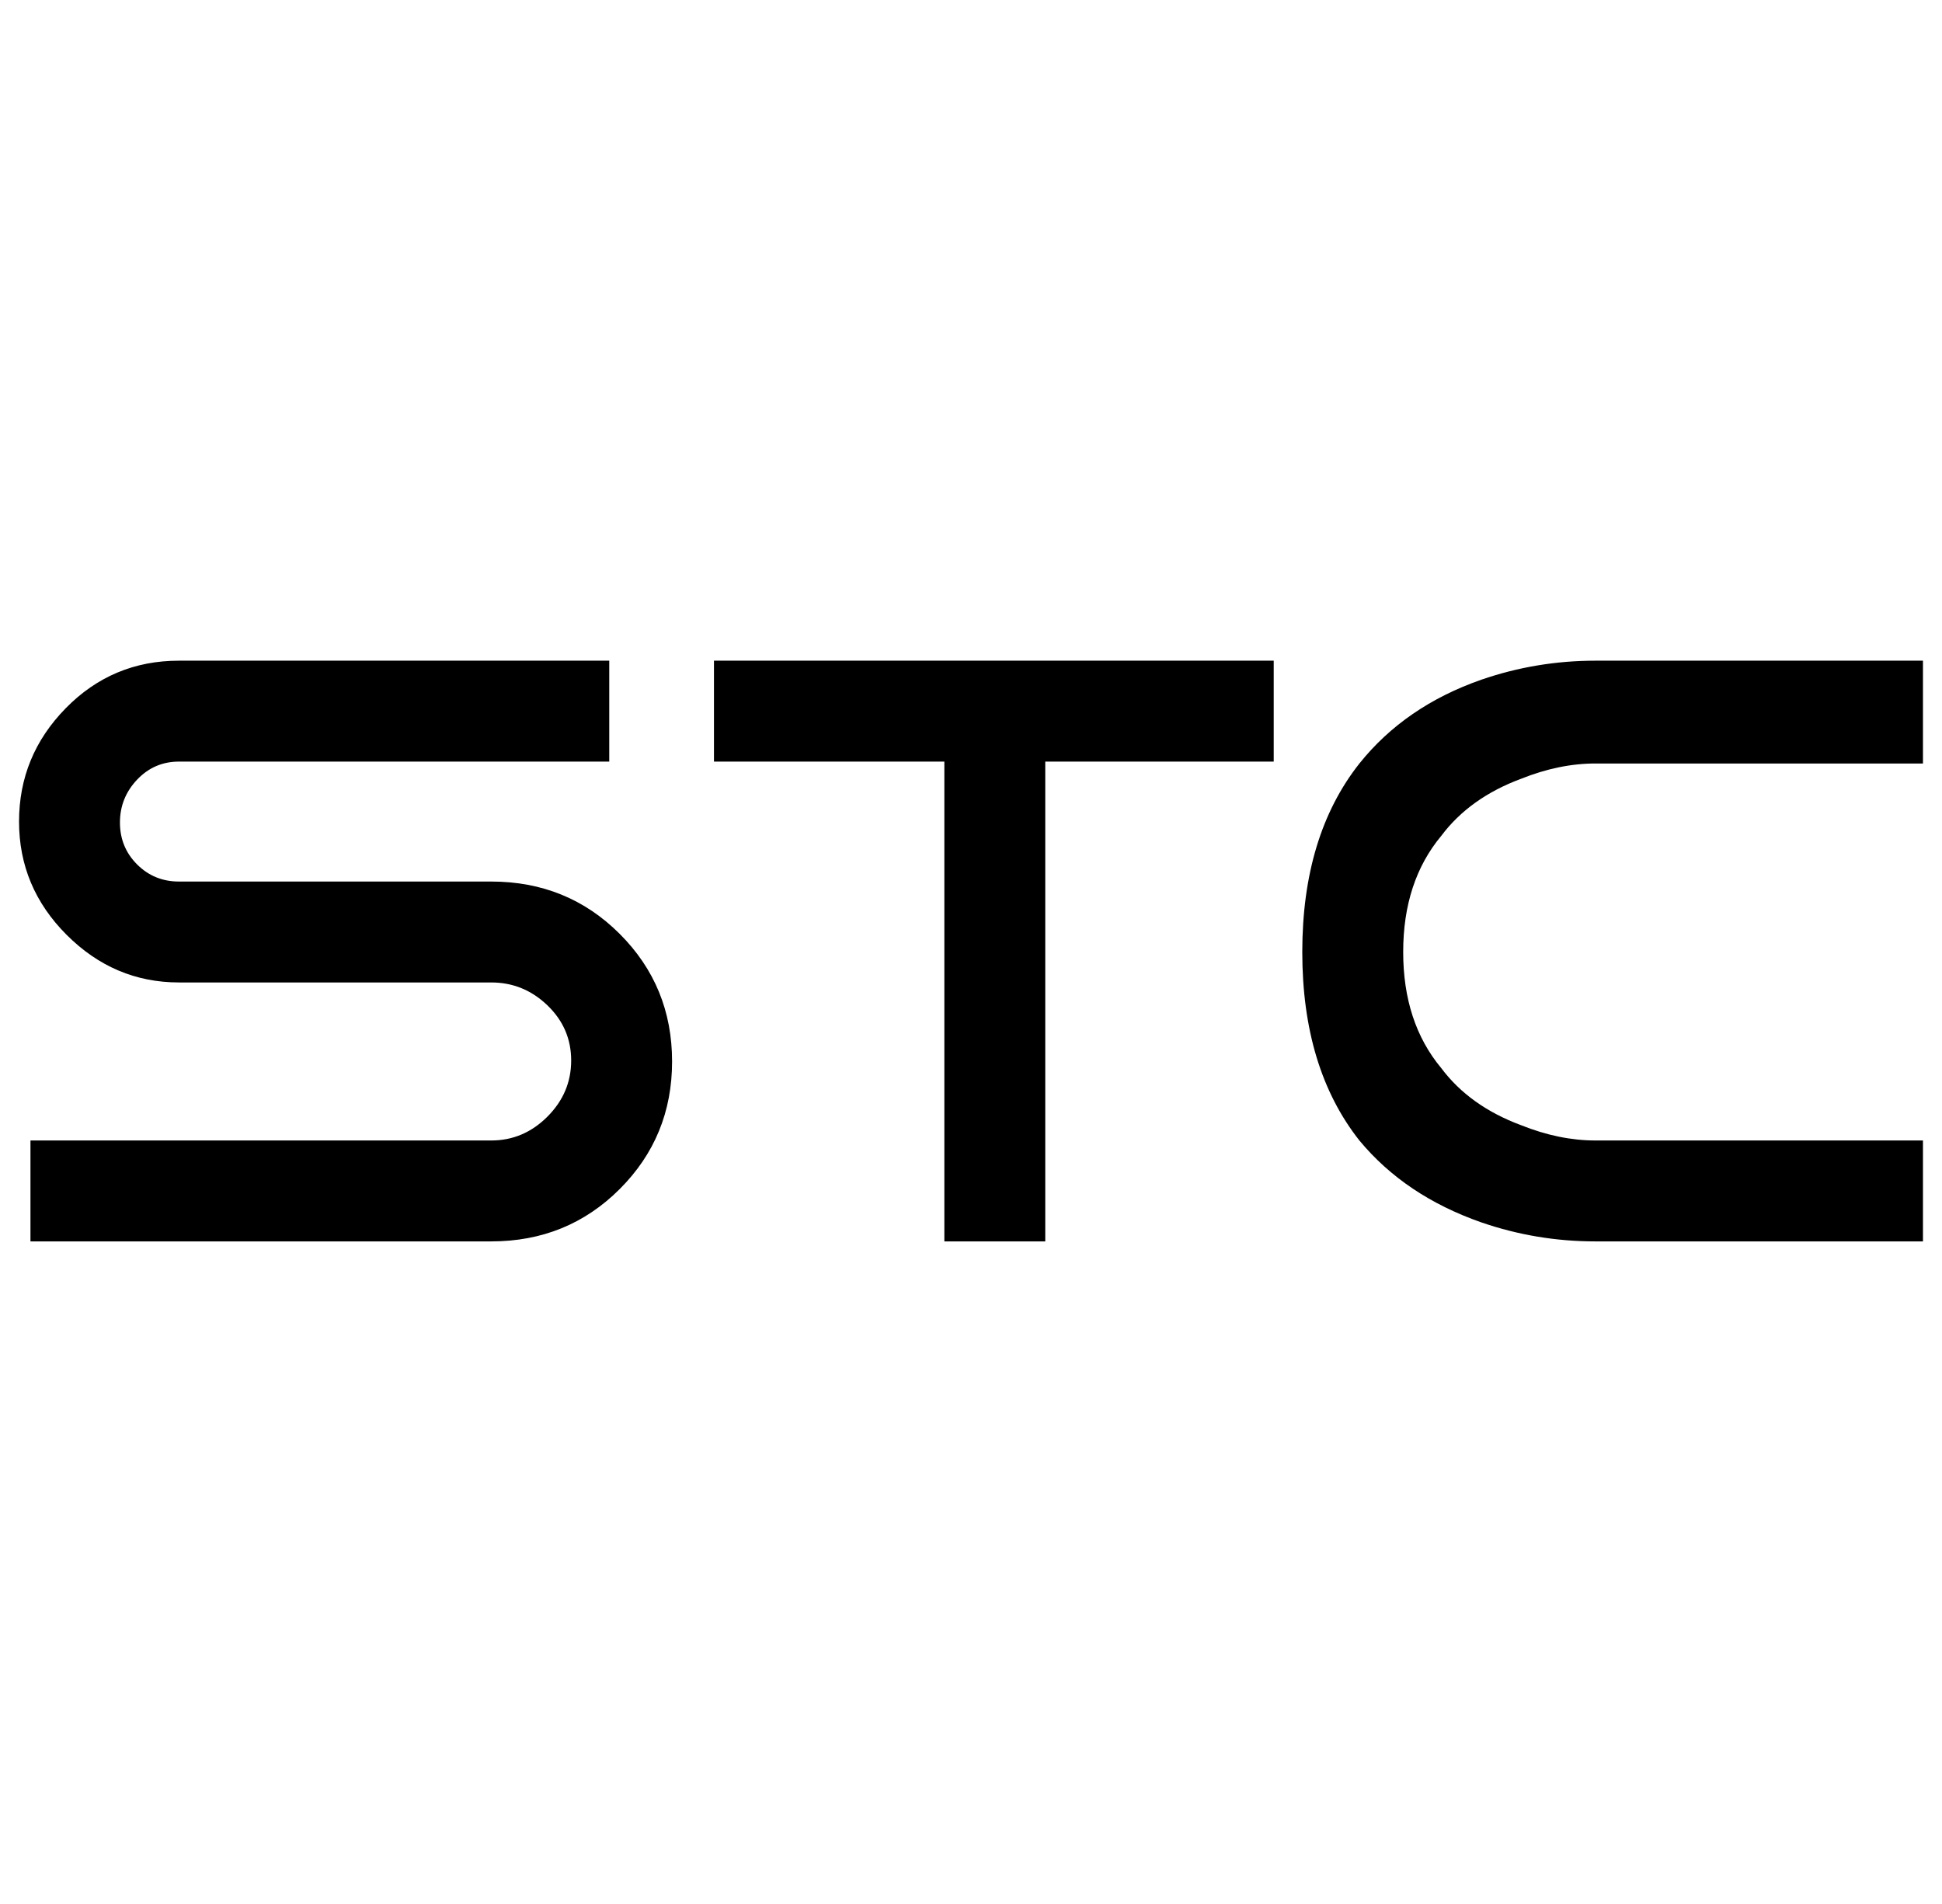 <svg xmlns="http://www.w3.org/2000/svg" viewBox="-10 0 1020 1000"><path d="M248 463H84q-13 0-22-9t-9-22 9-22.5 22-9.5h226v-53H84q-35 0-59.5 25T0 431.5 25 491t59 25h164q17 0 29.5 12t12.5 29-12.5 29.5T248 599H6v53h242q40 0 67.5-27.5t27.5-67-27.5-67T248 463zm117-63h121v252h53V400h120v-53H365zm463 1h172v-54H828q-31 0-60 10-40 14-64 44-30 38-30 99t30 99q24 29 64 43 29 10 60 10h172v-53H828q-19 0-39-8-27-10-42-30-20-24-20-61t20-61q15-20 42-30 20-8 39-8z"/></svg>